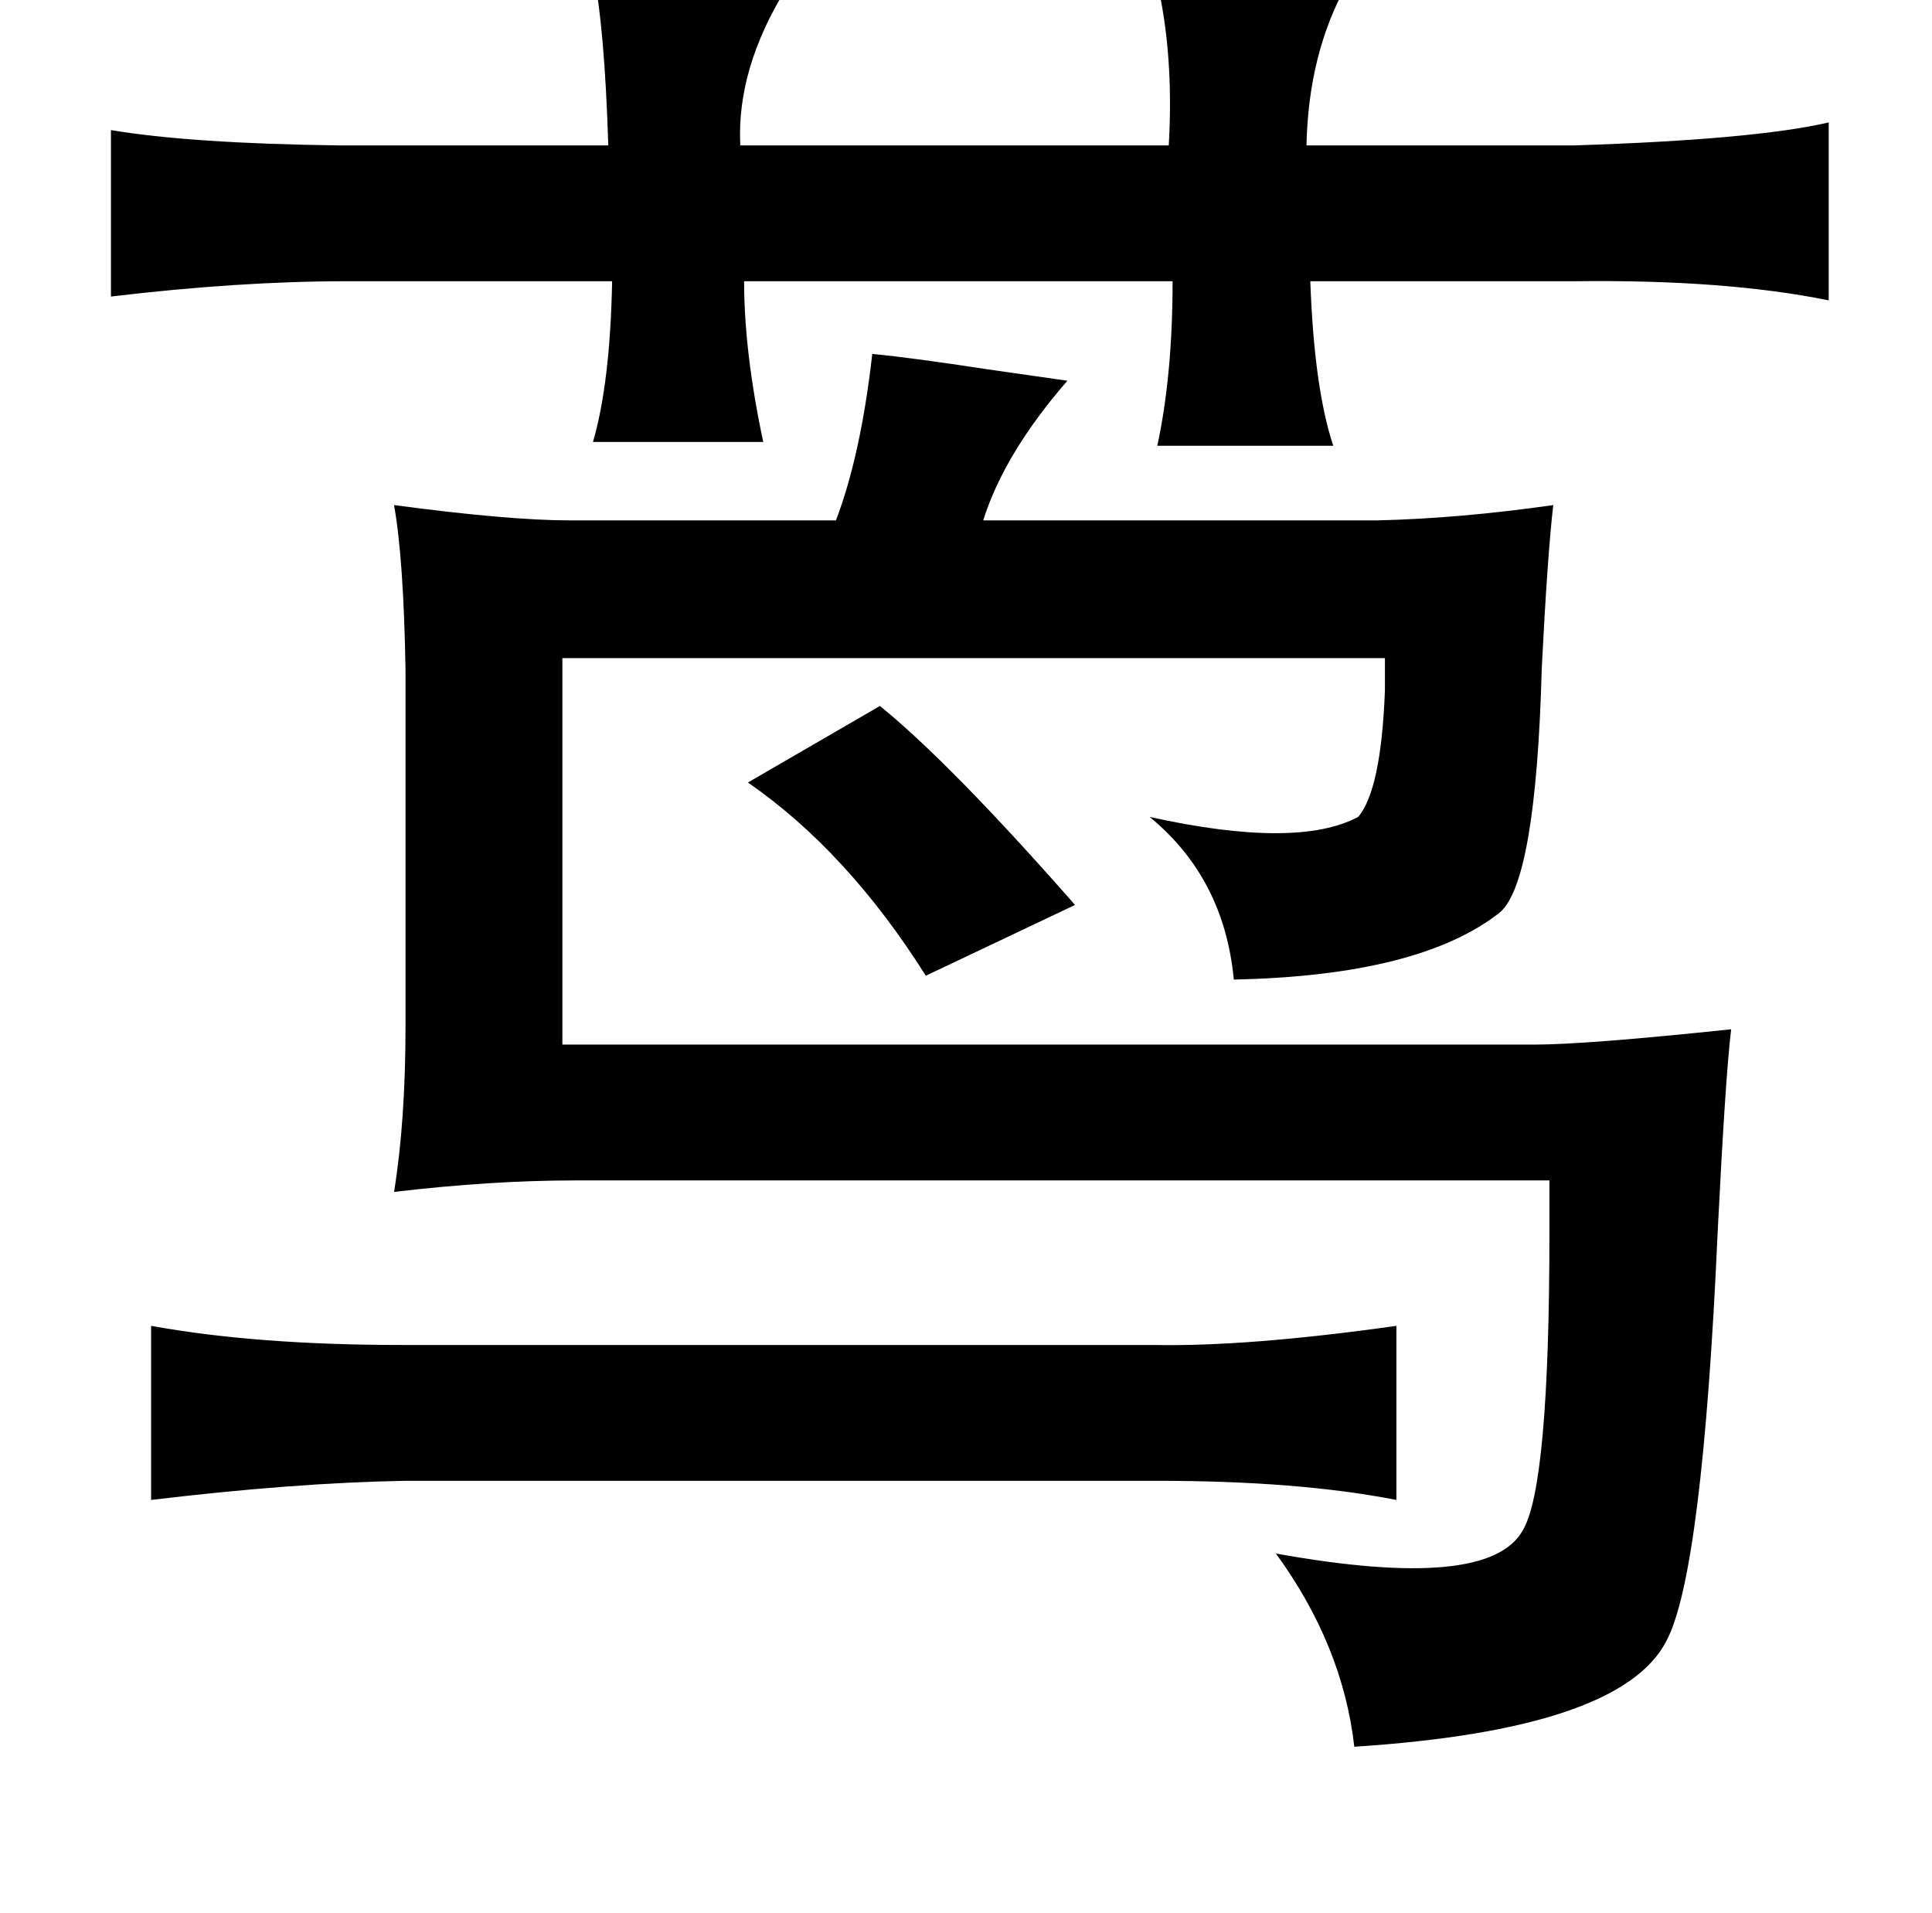 <?xml version="1.0" standalone="no"?>
<!DOCTYPE svg PUBLIC "-//W3C//DTD SVG 1.1//EN" "http://www.w3.org/Graphics/SVG/1.1/DTD/svg11.dtd" >
<svg xmlns="http://www.w3.org/2000/svg" xmlns:xlink="http://www.w3.org/1999/xlink" version="1.1" viewBox="-10 0 1010 1000">
   <path fill="currentColor"
d="M593 -17q89 1 101 9q-20 36 -21 84h140q94 -3 133 -12v93q-54 -11 -133 -10h-138q2 56 12 86h-92q8 -37 8 -86h-224q0 37 10 84h-89q9 -31 10 -84h-139q-56 0 -123 8v-87q42 7 119 8h141q-2 -63 -8 -91q10 0 29 1q79 2 72 8q-26 42 -24 82h224q3 -52 -8 -93zM446 185
q21 2 60 8l42 6q-33 38 -44 73h206q43 -1 92 -8q-3 26 -6 85q-3 112 -22 128q-42 33 -139 35q-5 -53 -44 -85q77 17 109 0q12 -14 14 -66q0 -23 0 -17h-430v202h508q27 0 103 -8q-3 25 -7 105q-8 180 -27 215q-24 46 -163 55q-6 -53 -41 -101q111 20 129 -12q14 -23 14 -156
v-27h-510q-43 0 -94 6q6 -37 6 -87v-186q-1 -58 -6 -86q60 8 92 8h139q13 -34 19 -87zM450 369q37 30 102 104l-78 37q-41 -65 -93 -101zM720 693v91q-51 -10 -125 -10h-393q-58 1 -133 10v-91q55 10 131 10h393q49 1 127 -10z" />
</svg>
